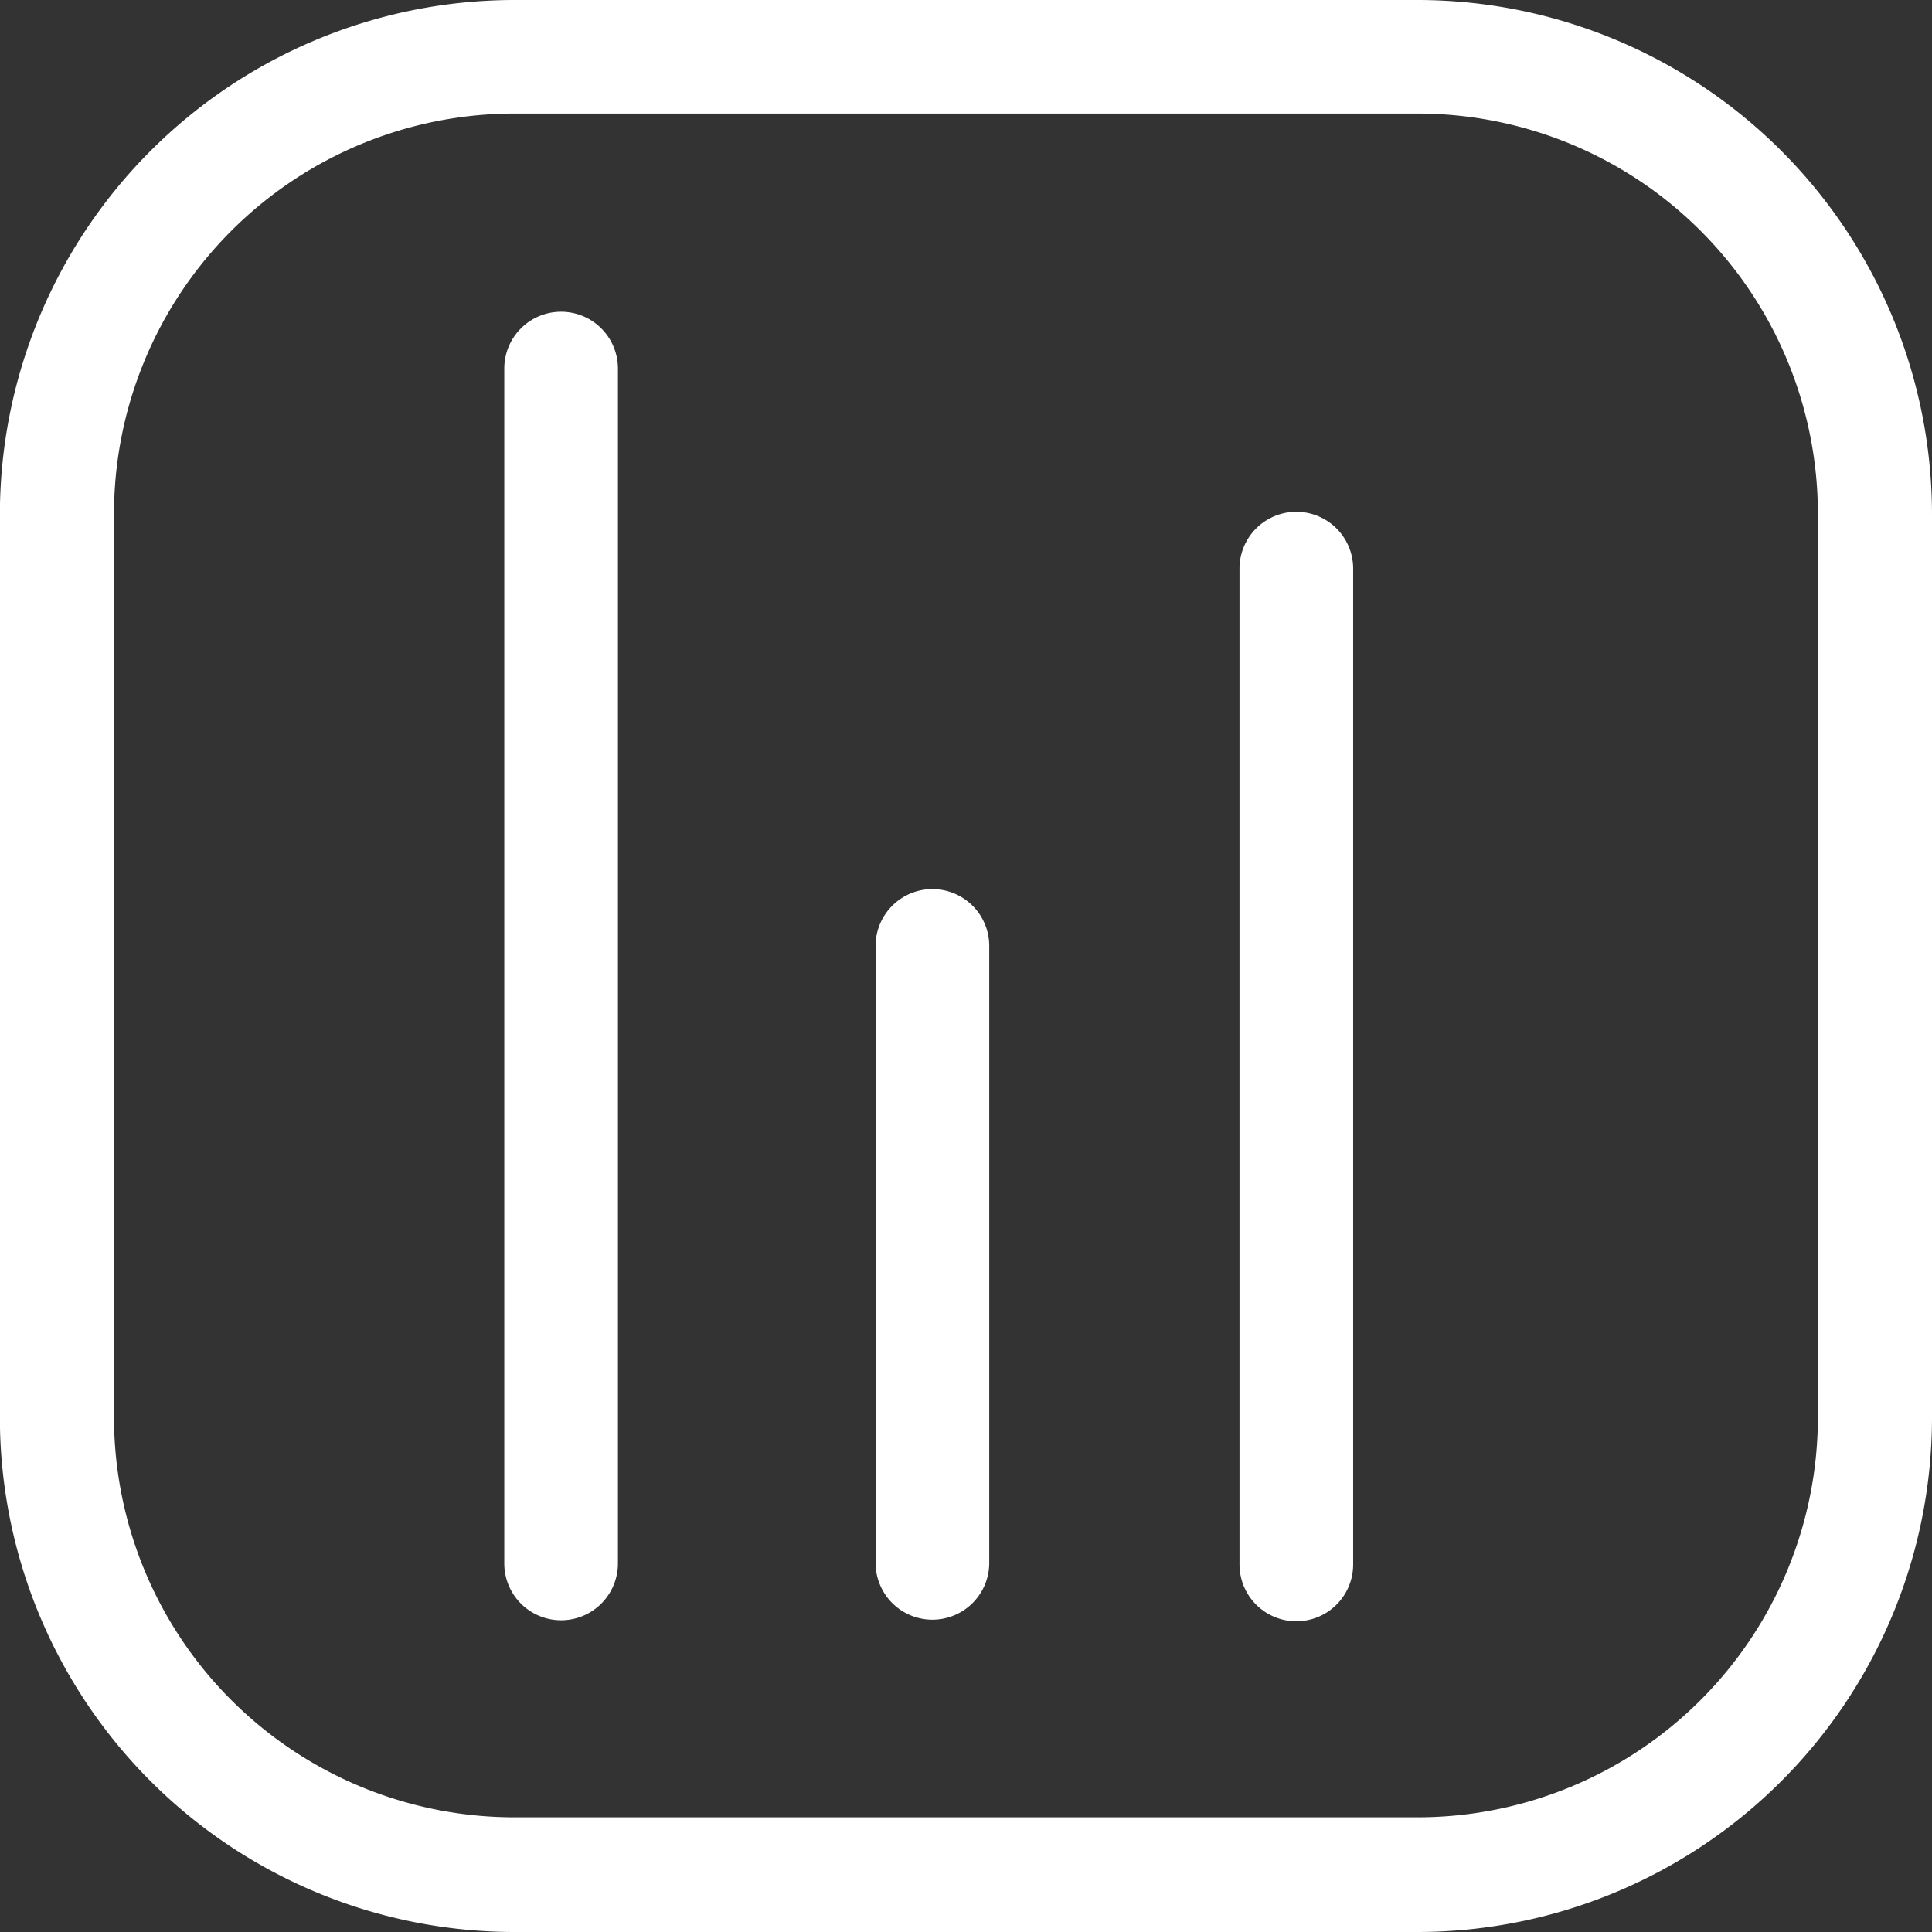 <svg xmlns="http://www.w3.org/2000/svg" width="16.999" height="16.999" viewBox="0 0 16.999 16.999">
  <rect x="0" y="0" width="16.999" height="16.999" fill="#333333" stroke="none"/>
  <g id="Icone" transform="translate(-620.401 -736.27)">
    <path id="Path_1150" data-name="Path 1150" d="M632.877,753.269h-7.953a4.529,4.529,0,0,1-4.524-4.523v-7.952a4.529,4.529,0,0,1,4.524-4.524h7.953a4.529,4.529,0,0,1,4.523,4.524v7.952A4.529,4.529,0,0,1,632.877,753.269Zm-7.953-16a3.524,3.524,0,0,0-3.52,3.52v7.952a3.523,3.523,0,0,0,3.52,3.519h7.953a3.523,3.523,0,0,0,3.519-3.519v-7.952a3.523,3.523,0,0,0-3.519-3.52Z" fill="#fff"/>
    <g id="Group_6666" data-name="Group 6666" transform="translate(624.836 739.013)">
      <path id="Path_1151" data-name="Path 1151" d="M644.749,760.485v5.428a.5.5,0,1,1-1,0v-5.428a.5.5,0,0,1,1,0Z" transform="translate(-640.48 -754.905)" fill="#fff"/>
      <path id="Path_1152" data-name="Path 1152" d="M634.348,744.587a.5.5,0,0,1,.5.5V755.6a.5.5,0,1,1-1,0V745.089A.5.5,0,0,1,634.348,744.587Z" transform="translate(-633.846 -744.587)" fill="#fff"/>
      <path id="Path_1153" data-name="Path 1153" d="M654.456,750.42v8.762a.5.5,0,0,1-1,0V750.42a.5.5,0,0,1,1,0Z" transform="translate(-646.985 -748.16)" fill="#fff"/>
    </g>
  </g>
</svg>
